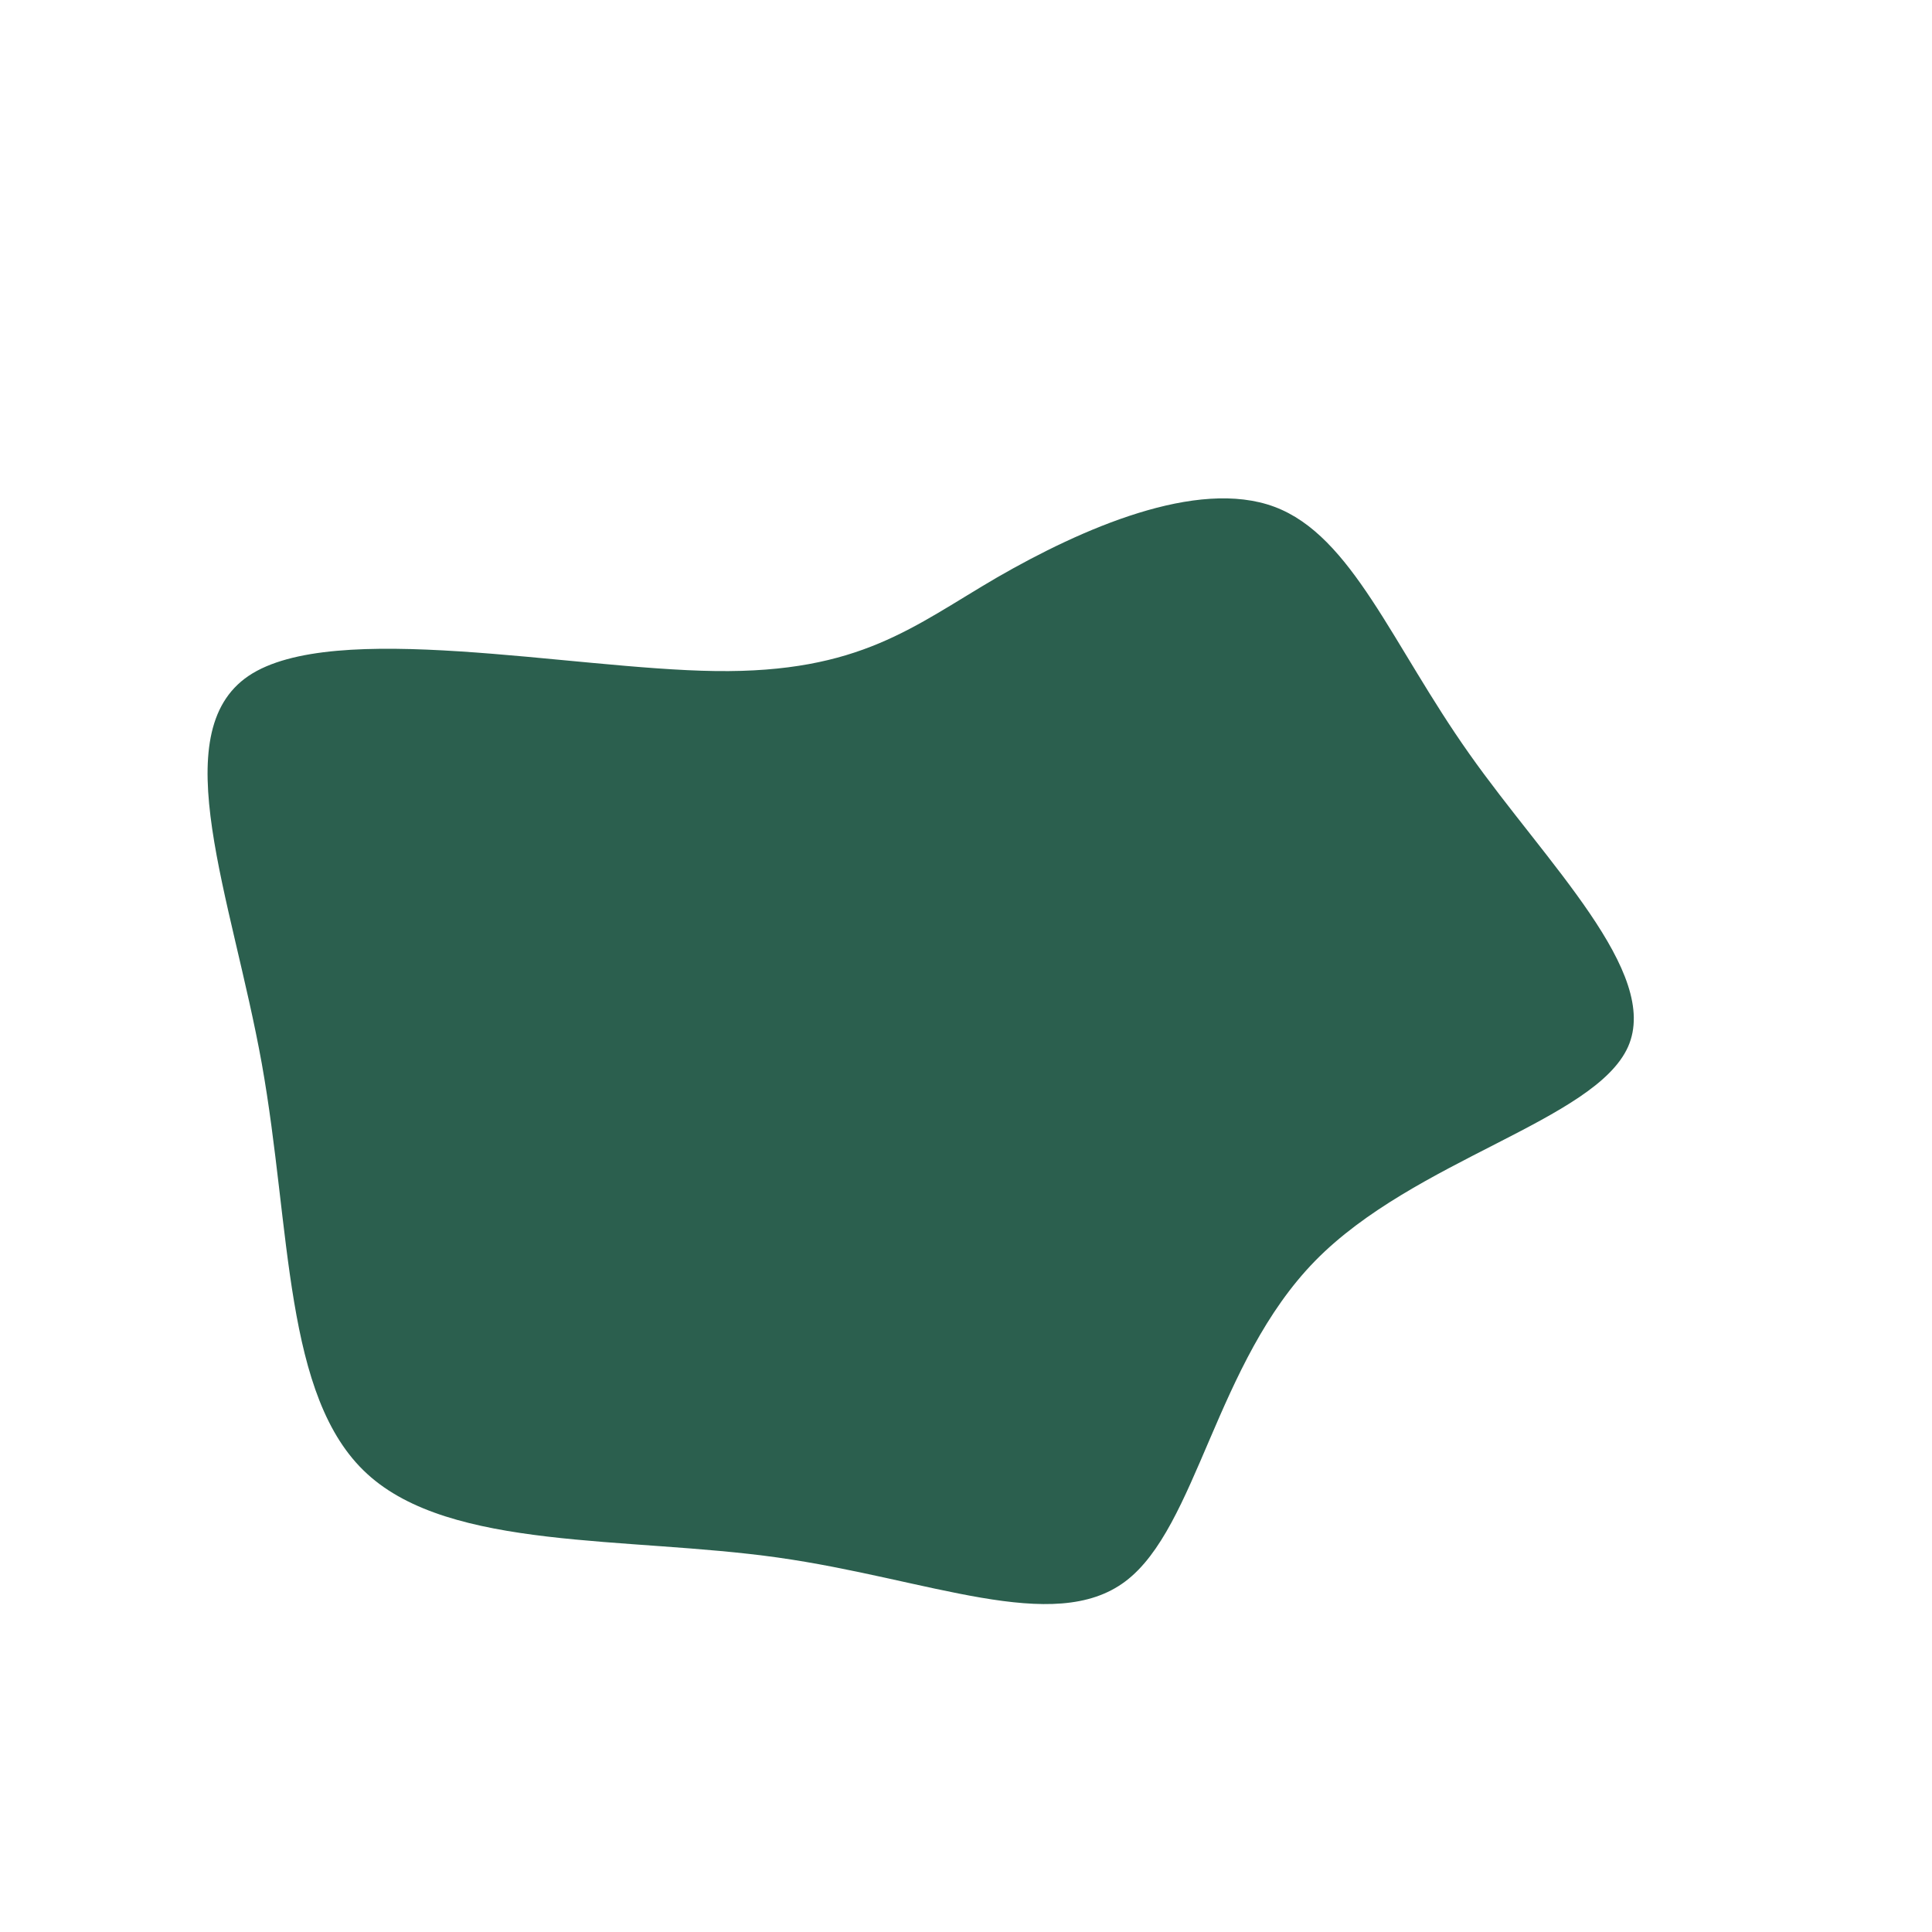 <?xml version="1.0" standalone="no"?>
<svg
  width="600"
  height="600"
  viewBox="0 0 600 600"
  xmlns="http://www.w3.org/2000/svg"
>
  <g transform="translate(300,300)">
    <path d="M95.8,-142.6C119.9,-133.6,132.3,-99.8,156.3,-65.9C180.2,-32,215.8,2.1,205.6,25.1C195.3,48.1,139.2,60.1,108.4,91.6C77.5,123.2,71.8,174.3,49.5,191.1C27.2,207.9,-11.7,190.3,-58.5,183.7C-105.4,177.1,-160,181.6,-186,157.7C-212,133.9,-209.5,81.8,-218.7,30.3C-228,-21.3,-249.1,-72.3,-222.8,-90.1C-196.5,-107.8,-122.9,-92.2,-77.8,-91.6C-32.8,-91,-16.4,-105.5,9.7,-120.7C35.9,-135.8,71.7,-151.6,95.8,-142.6Z" fill="#2b5f4e" />
  </g>
</svg>
    
